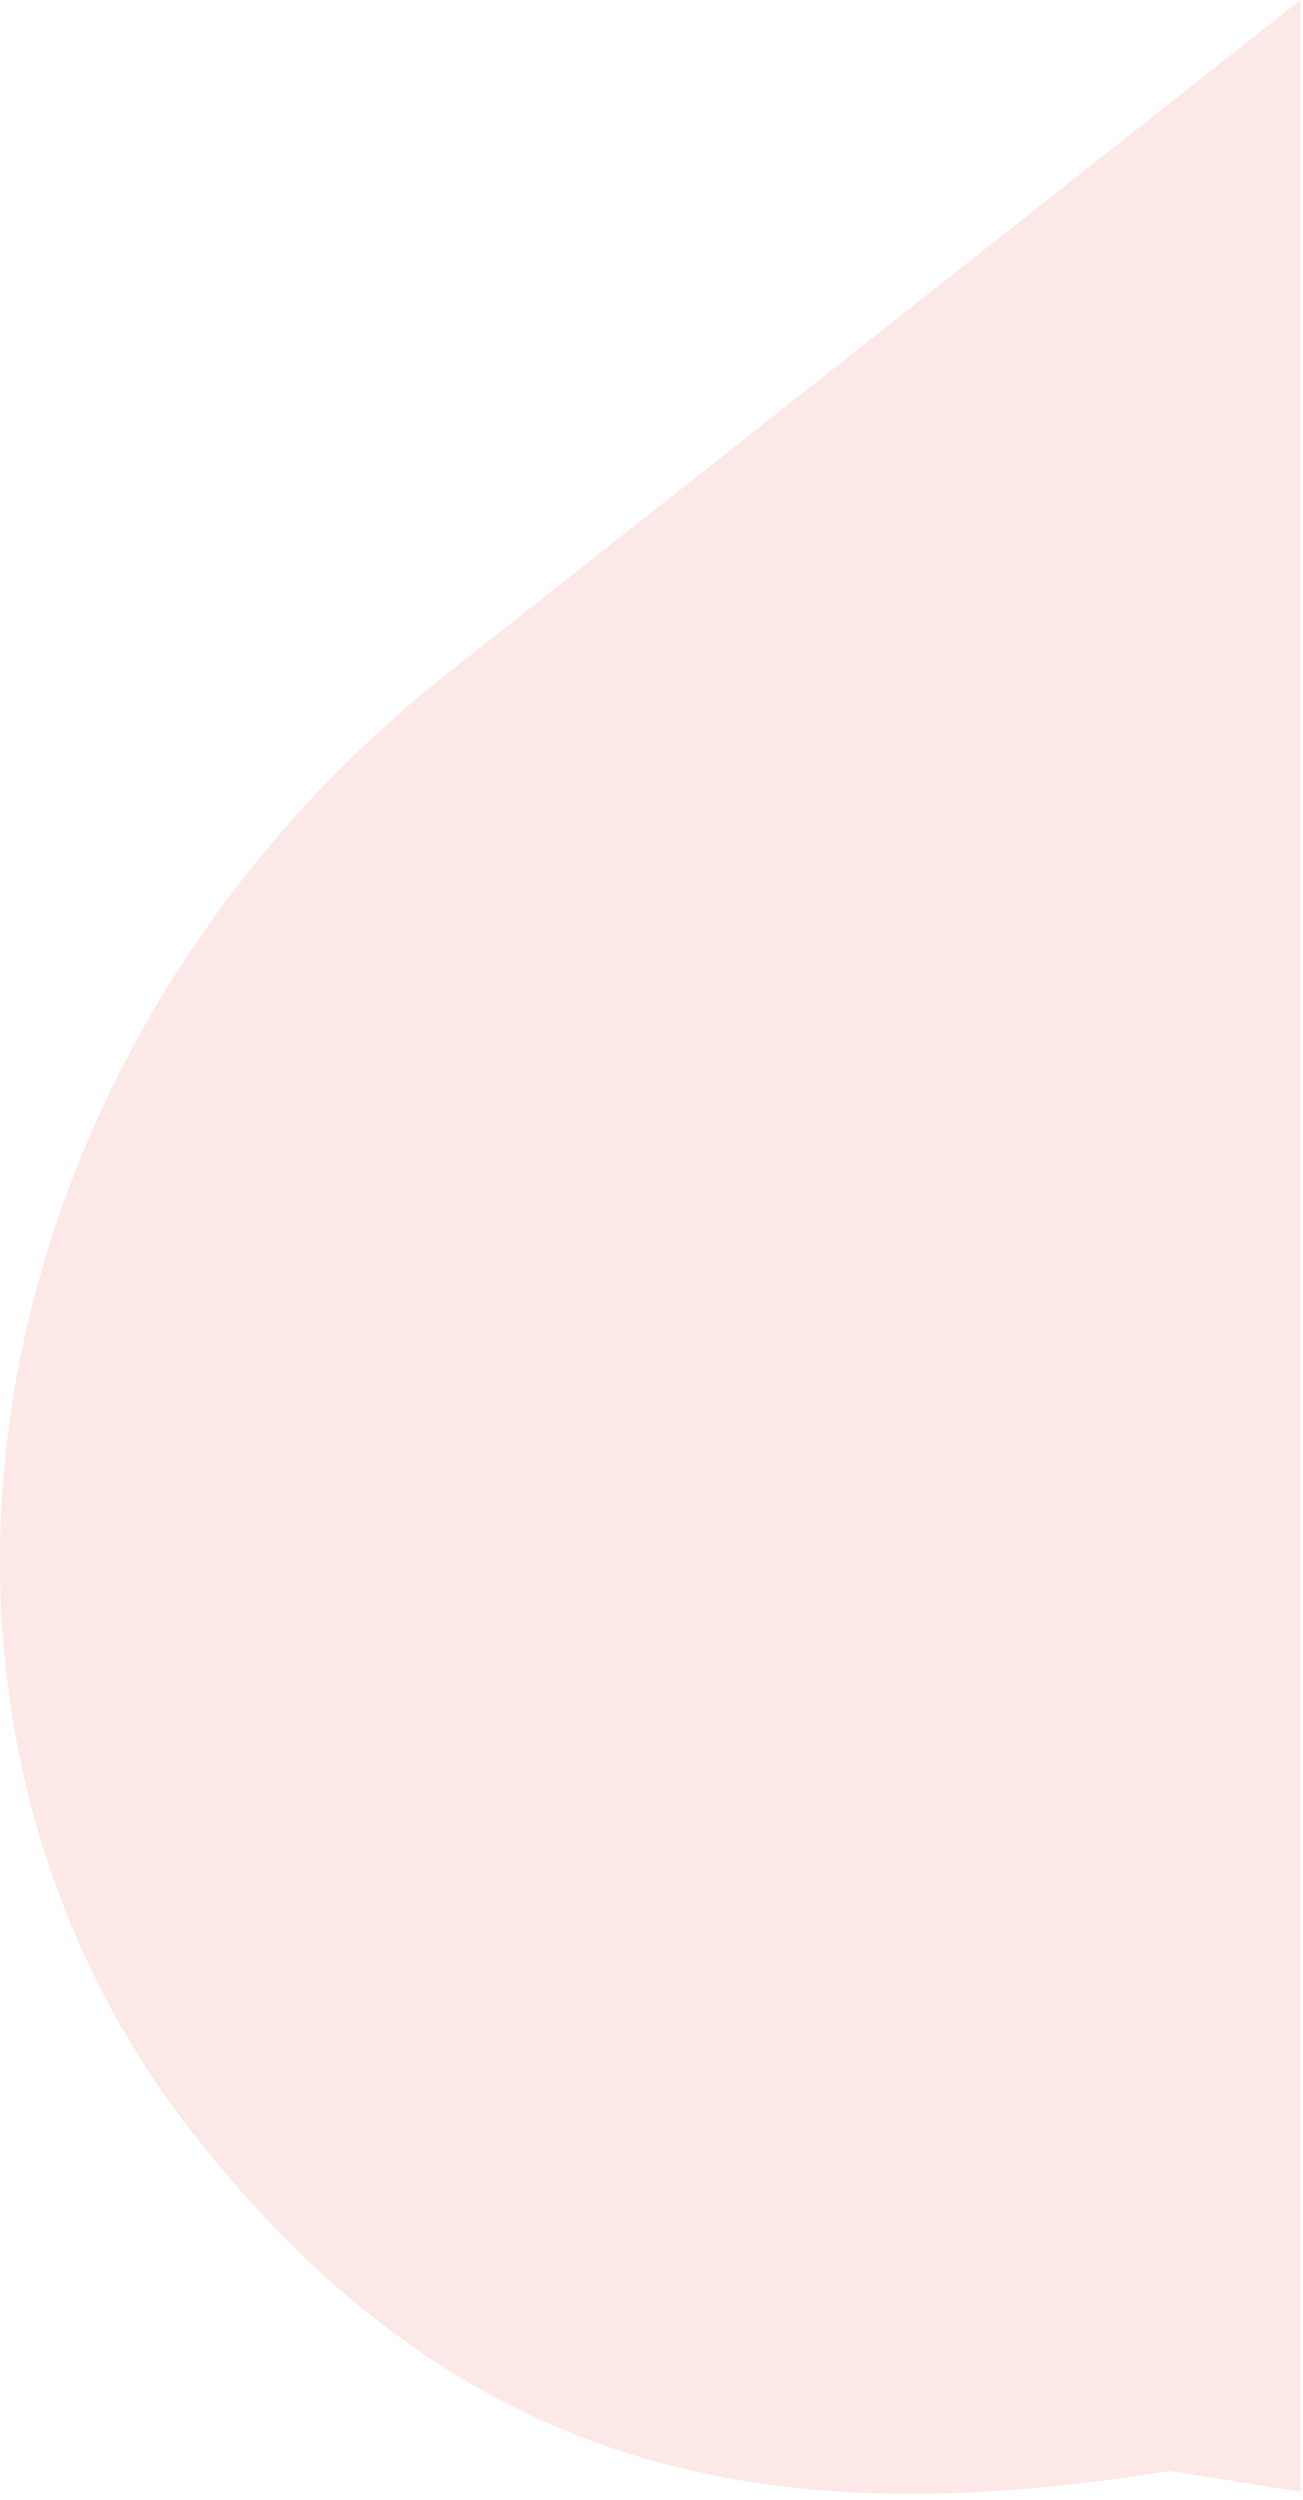 <svg width="157" height="301" viewBox="0 0 157 301" fill="none" xmlns="http://www.w3.org/2000/svg">
<path opacity="0.15" d="M156.703 0L53.873 81.12C-3.757 126.75 -17.297 205.69 23.703 257.43C56.183 298.43 93.553 305.16 140.903 297.5L156.703 300V0Z" fill="#EF6658"/>
</svg>
